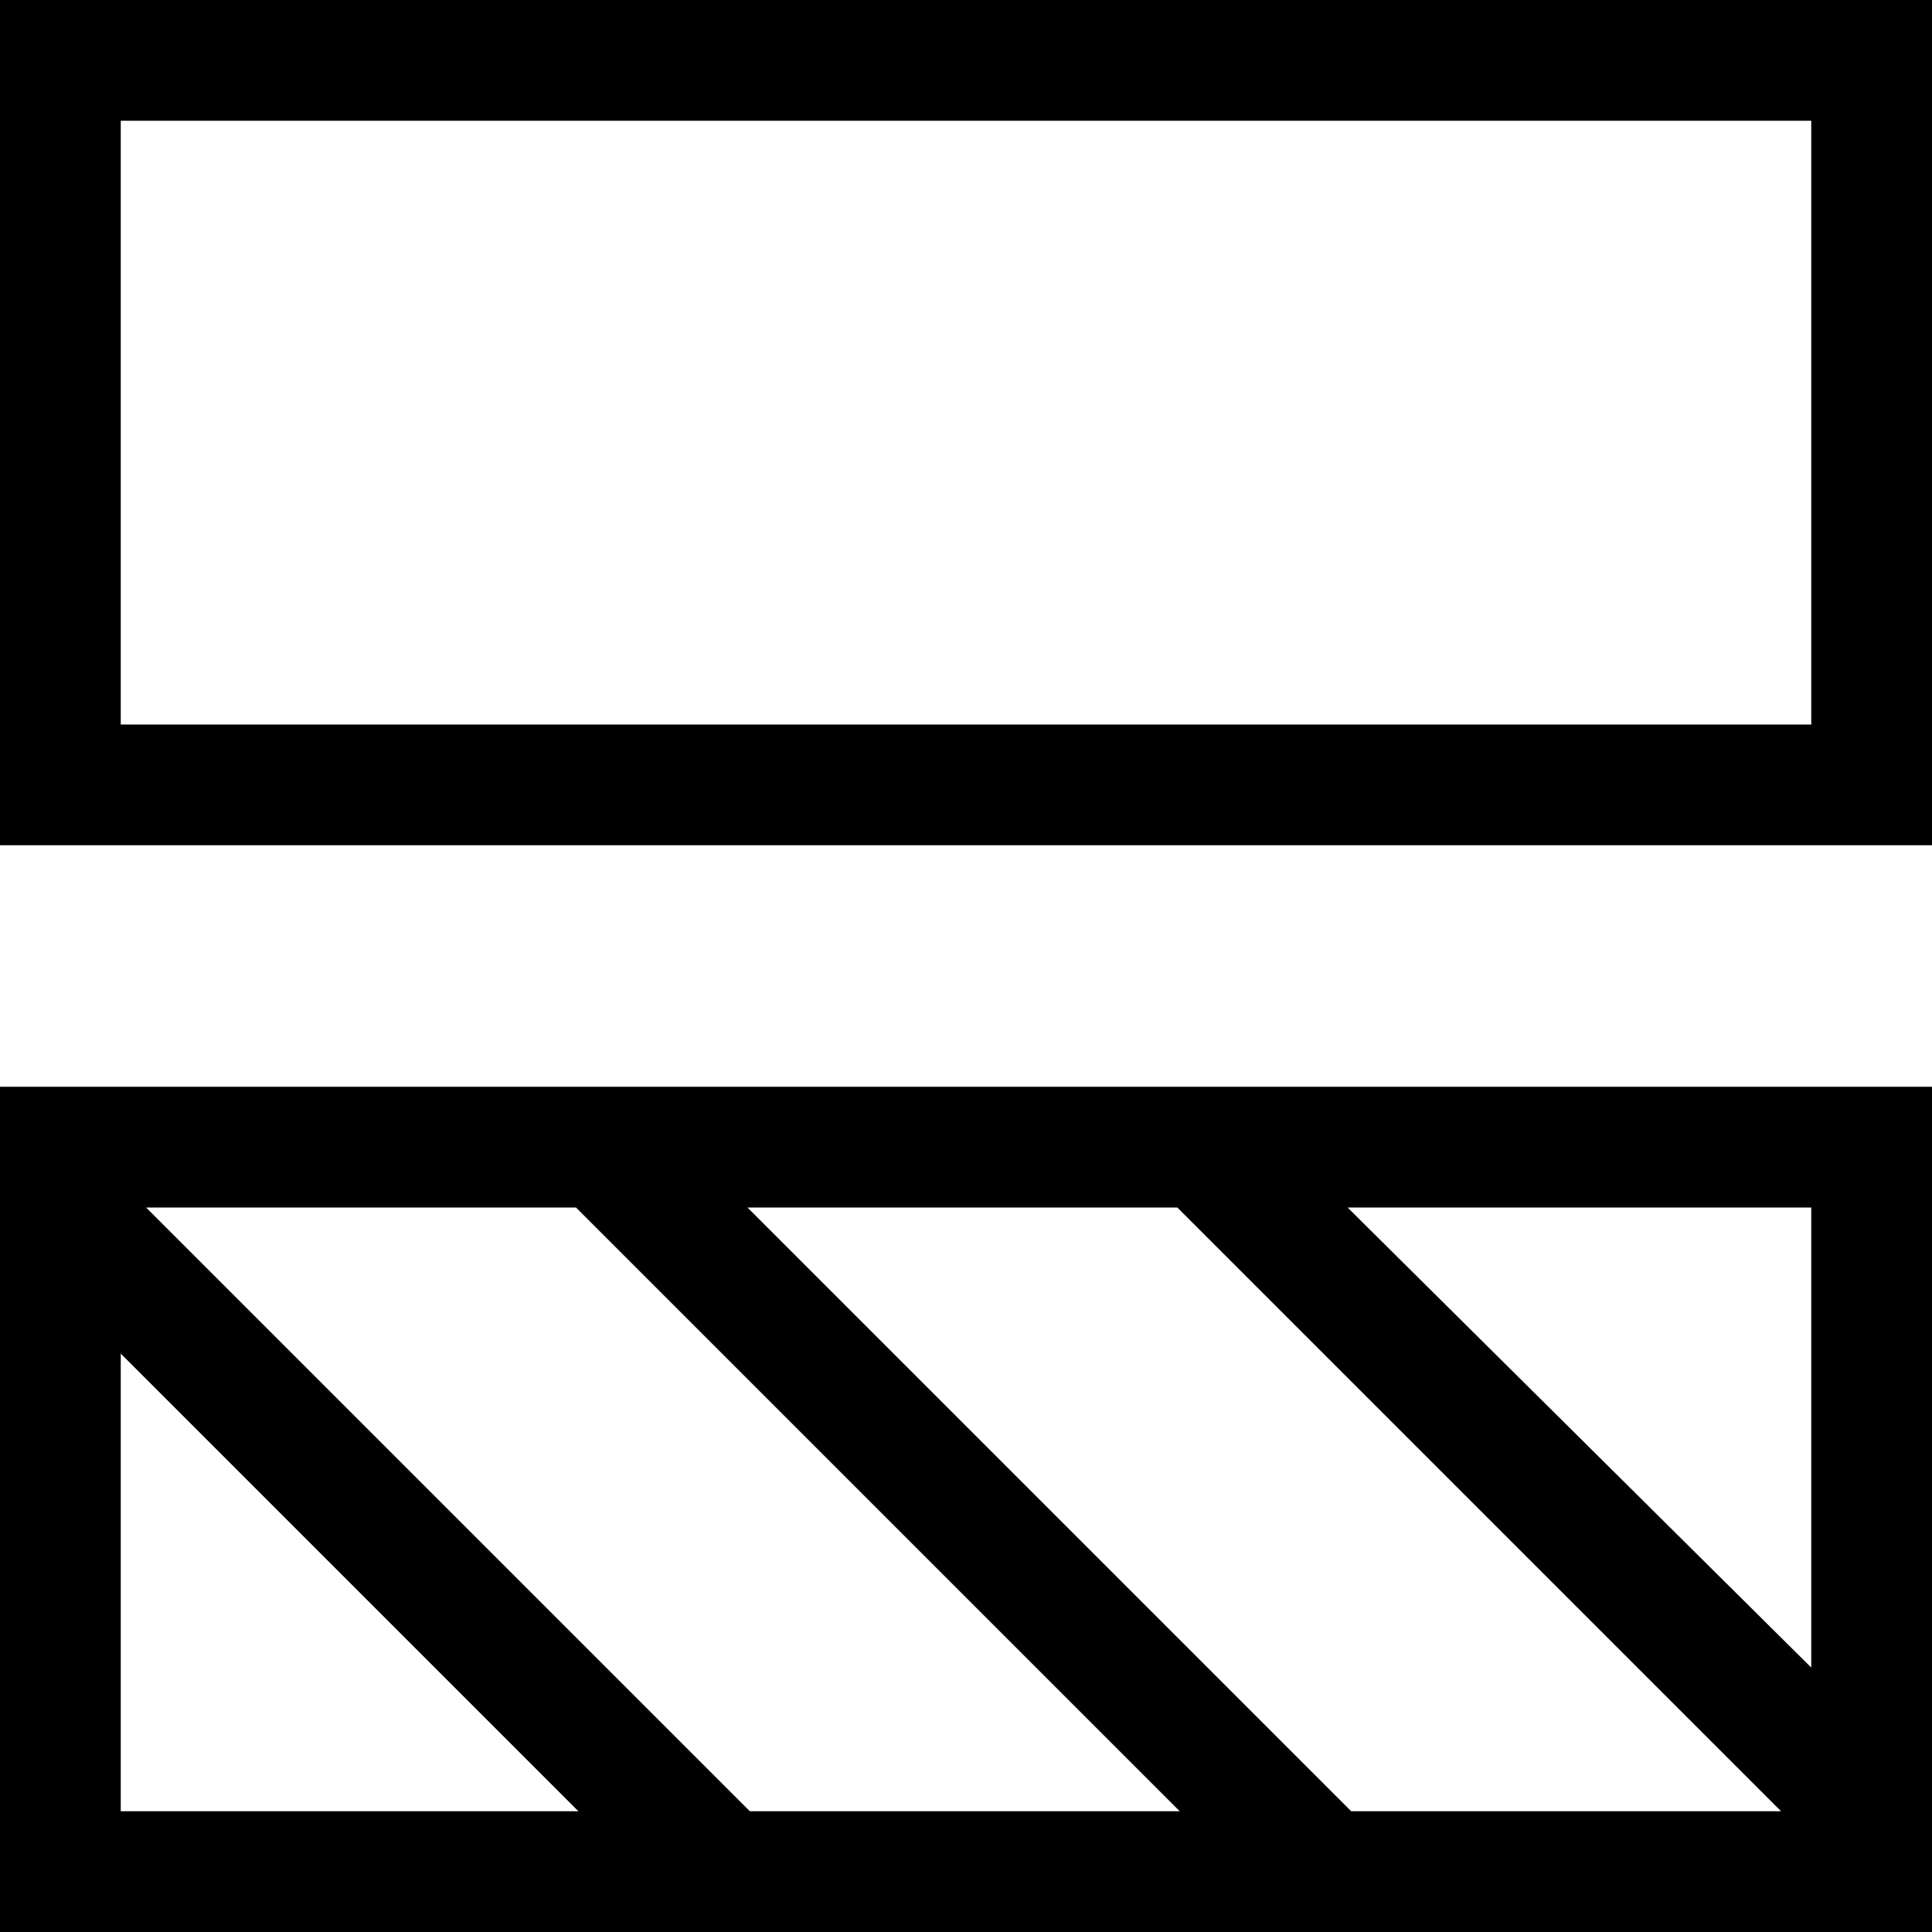 <svg id="Layer_1" data-name="Layer 1" xmlns="http://www.w3.org/2000/svg" viewBox="0 0 16 16"><path d="M0,0V7H16V0ZM15,6H1V1H15ZM0,16H16V9H0Zm1-4.79L4.79,15H1ZM9.77,15H6.21l-5-5H4.77ZM6.19,10H9.75l5,5H11.19ZM15,13.81,11.16,10H15Z"/></svg>